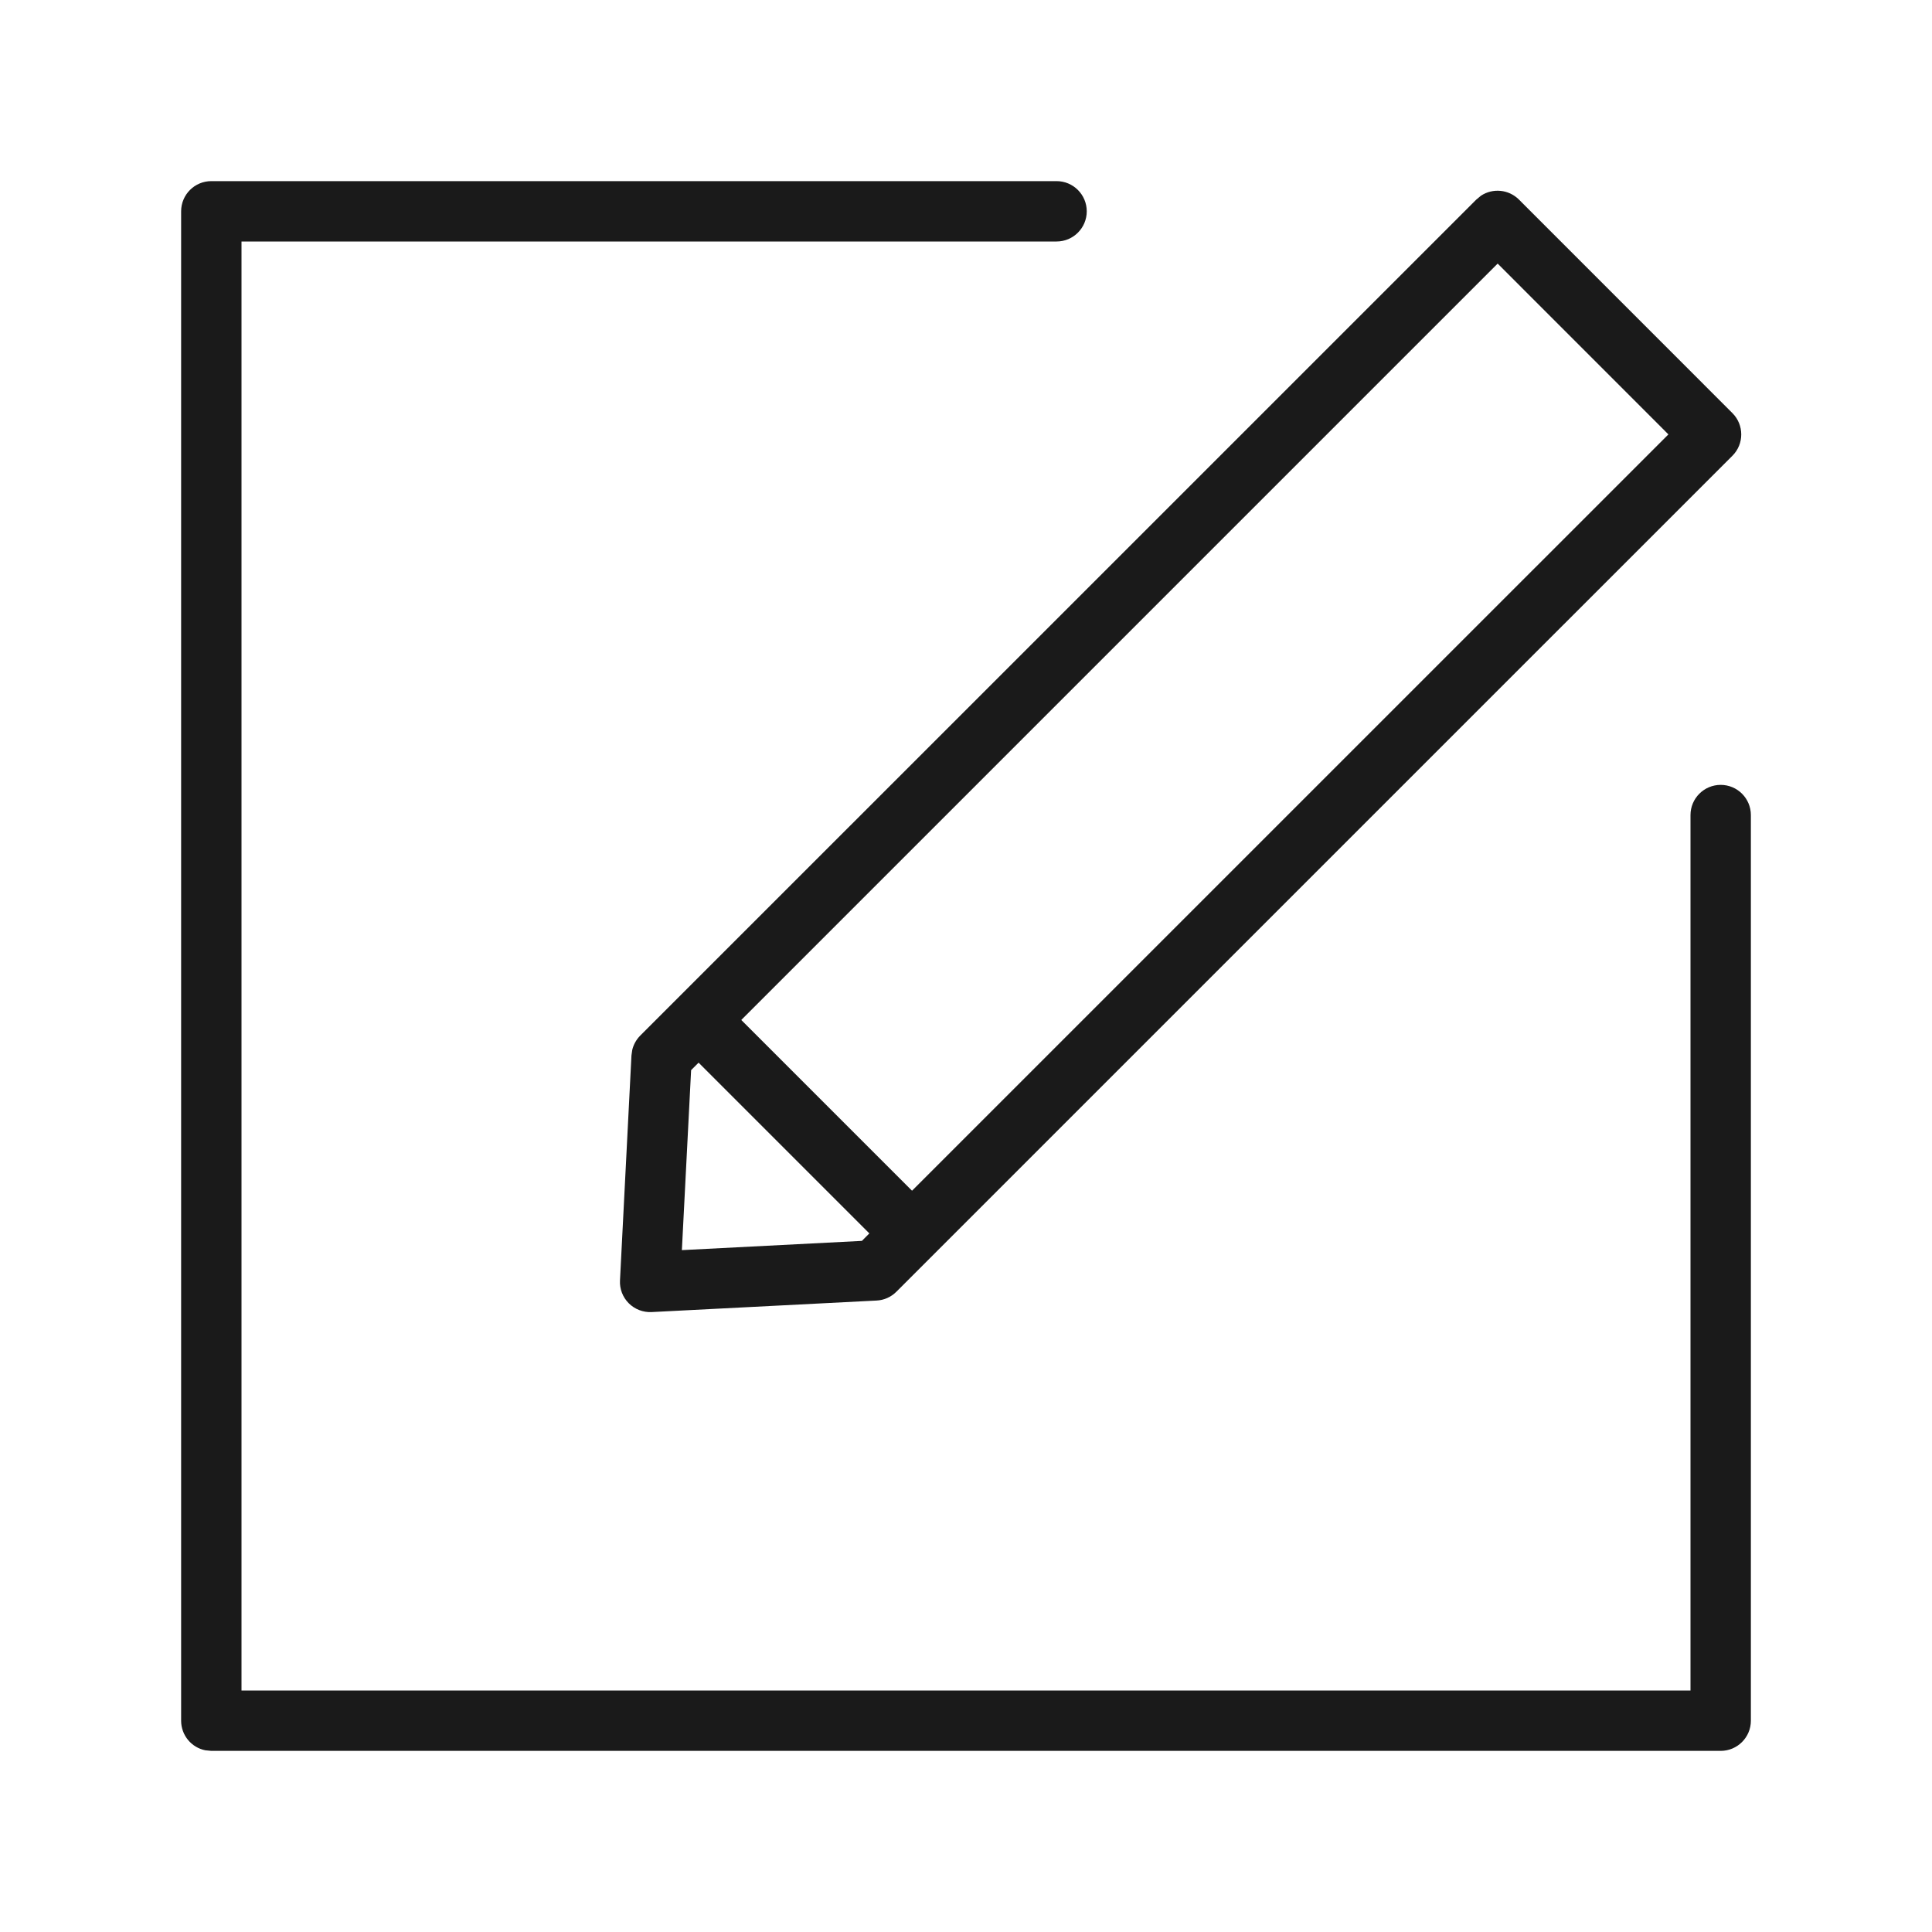 <svg width="32" height="32" viewBox="0 0 32 32" fill="none" xmlns="http://www.w3.org/2000/svg">
<path d="M17.5 3C17.776 3 18 3.224 18 3.5C18 3.776 17.776 4 17.5 4H4V28H28V13.5C28 13.224 28.224 13 28.5 13C28.776 13 29 13.224 29 13.5V28.5C29 28.776 28.776 29 28.5 29H3.5L3.399 28.99C3.171 28.944 3 28.742 3 28.5V3.5C3 3.224 3.224 3 3.5 3H17.5ZM24.53 3.241C24.724 3.113 24.988 3.135 25.159 3.306L28.694 6.842C28.889 7.037 28.89 7.354 28.694 7.549L14.847 21.395C14.759 21.483 14.643 21.535 14.52 21.541L10.793 21.732C10.652 21.739 10.514 21.686 10.414 21.586C10.314 21.486 10.261 21.348 10.269 21.207L10.459 17.481L10.472 17.39C10.493 17.301 10.539 17.219 10.604 17.153L24.452 3.306L24.53 3.241ZM11.447 17.725L11.294 20.706L14.276 20.553L14.399 20.429L11.571 17.601L11.447 17.725ZM12.278 16.894L15.106 19.722L27.634 7.195L24.806 4.366L12.278 16.894Z" fill="#1A1A1A"/>
</svg>

